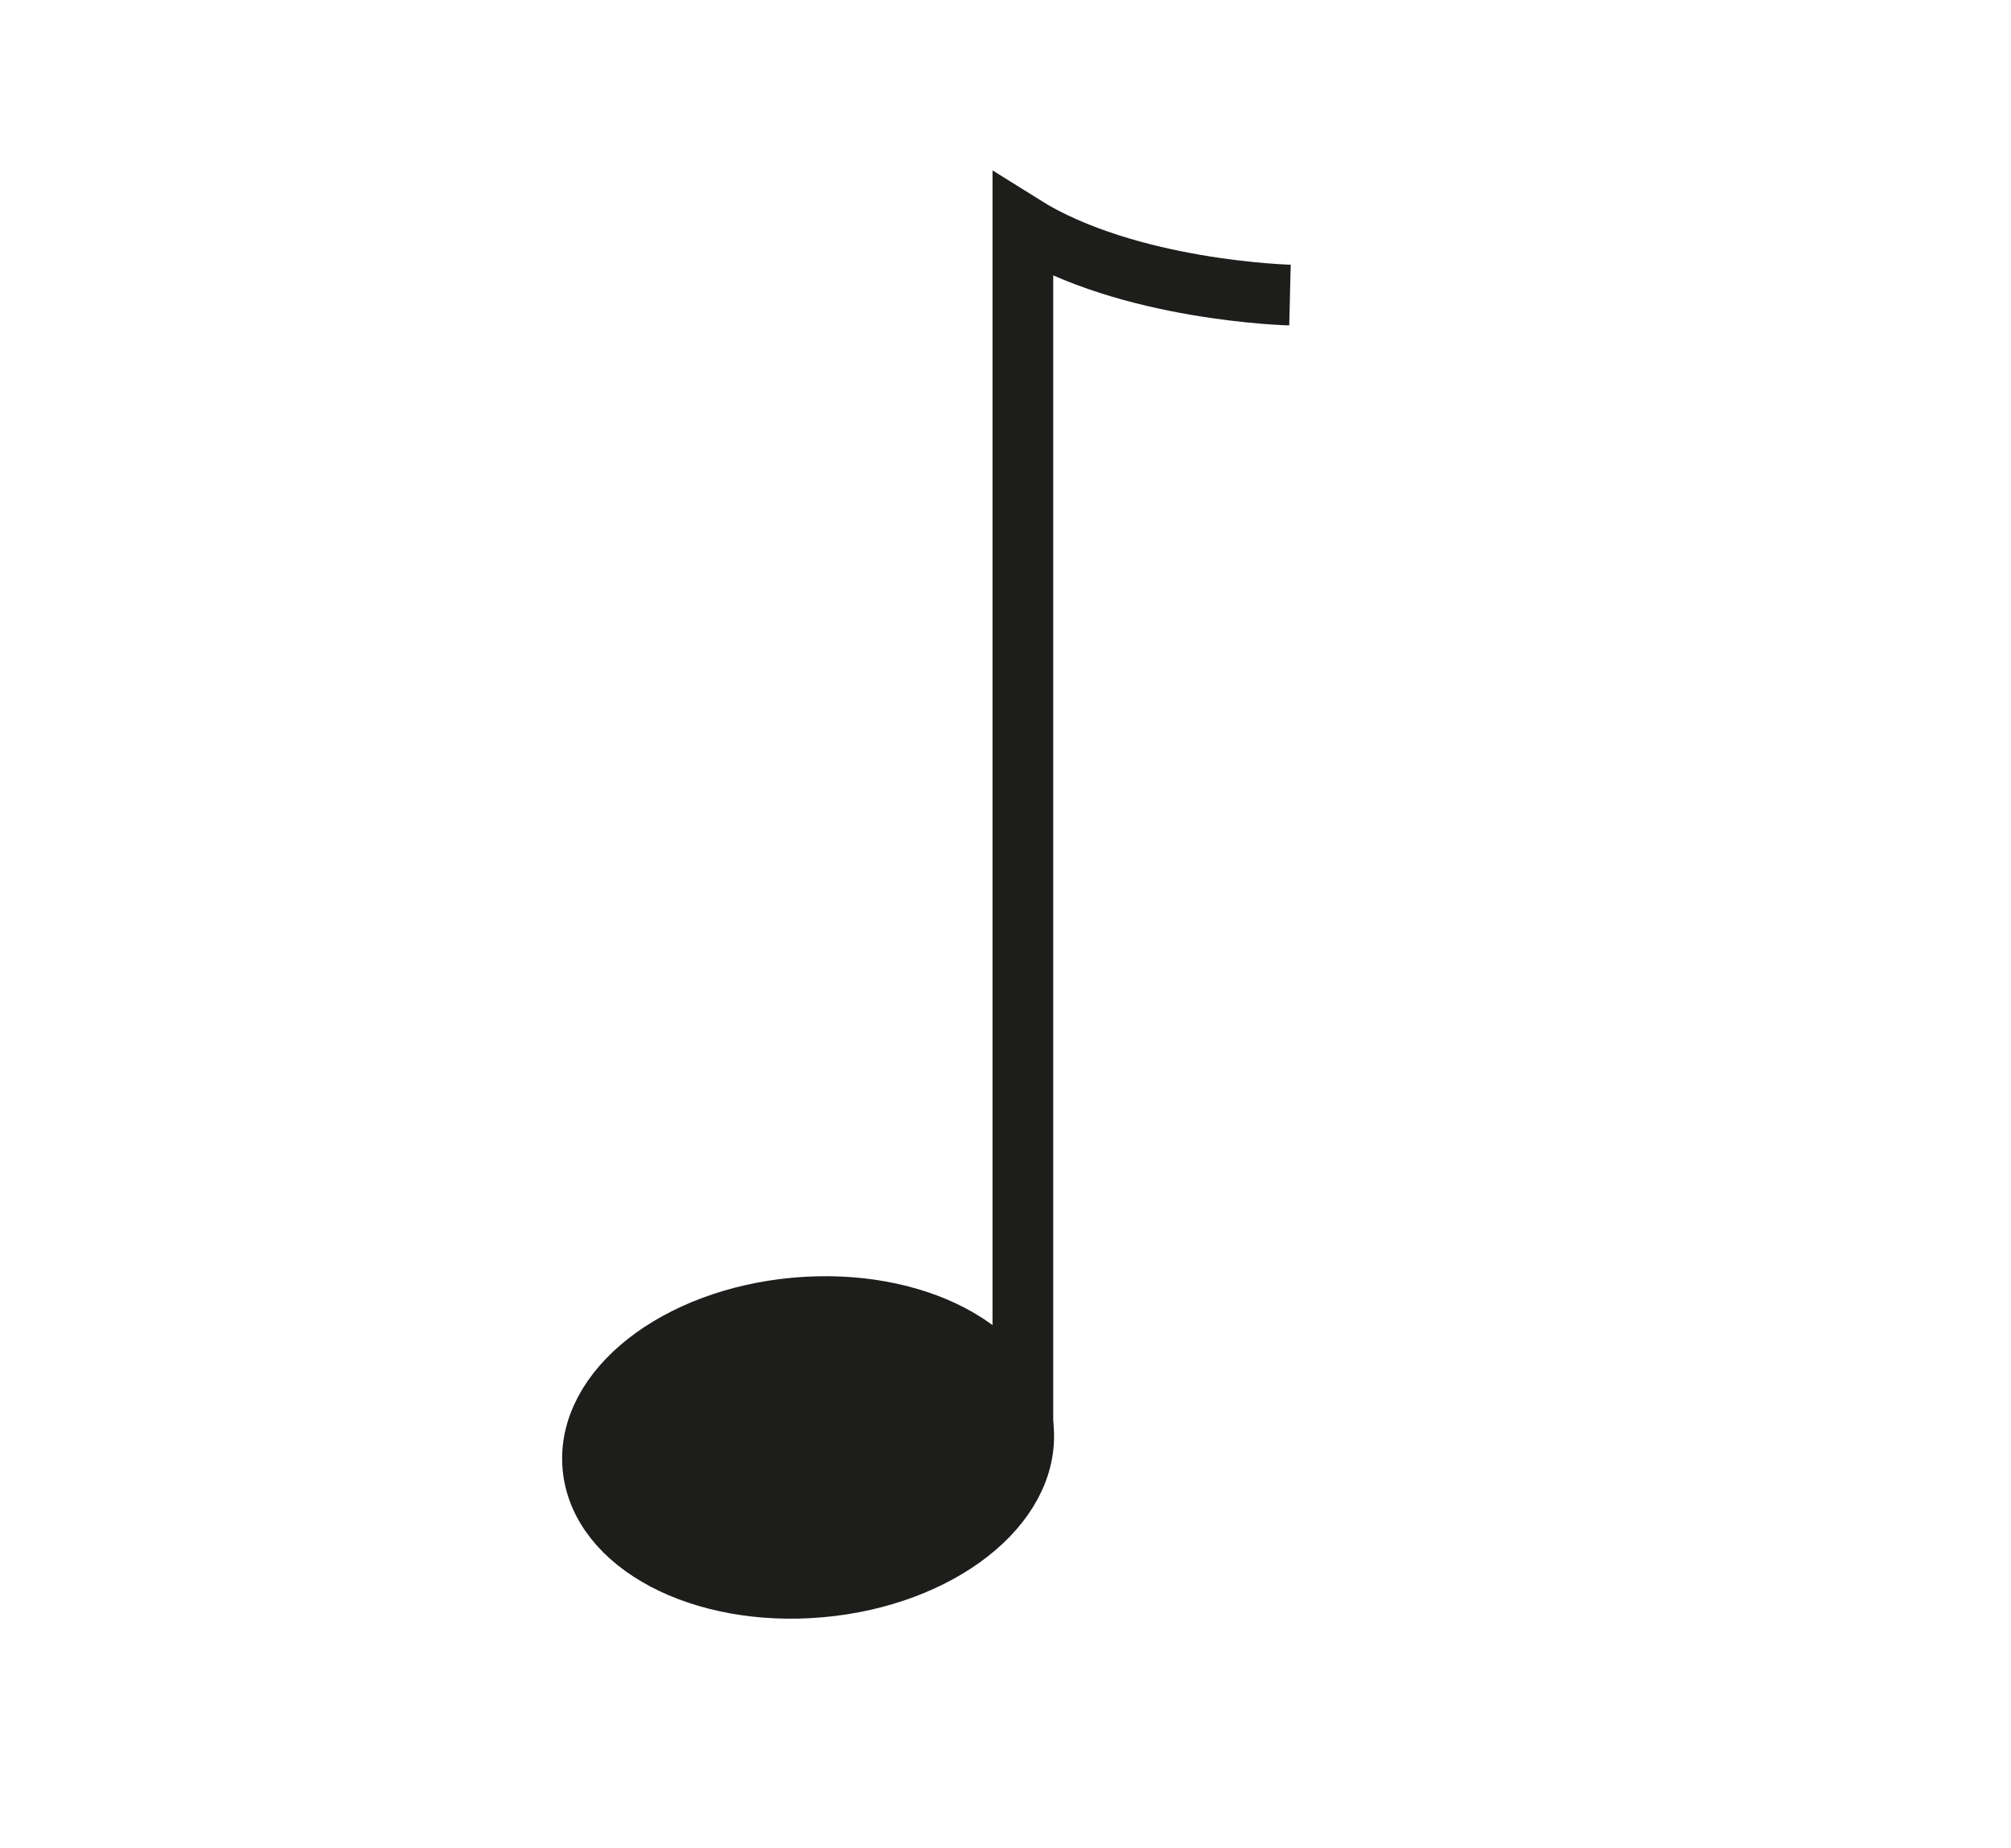 <svg id="Calque_1" data-name="Calque 1" xmlns="http://www.w3.org/2000/svg" viewBox="0 0 132.51 121.74"><defs><style>.cls-1{fill:#1d1d1b;}.cls-1,.cls-2{stroke:#1d1d1b;stroke-miterlimit:10;stroke-width:4px;}.cls-2,.cls-3{fill:none;}</style></defs><title>musique</title><ellipse class="cls-1" cx="308.76" cy="422.12" rx="14.24" ry="9.23" transform="translate(-292.02 -297.46) rotate(-5.13)"/><path class="cls-2" d="M322.94,420.85V341.57c6.92,4.34,17.6,4.6,17.6,4.6" transform="translate(-255.54 -326.73)"/><rect class="cls-3" width="132.51" height="121.74"/></svg>